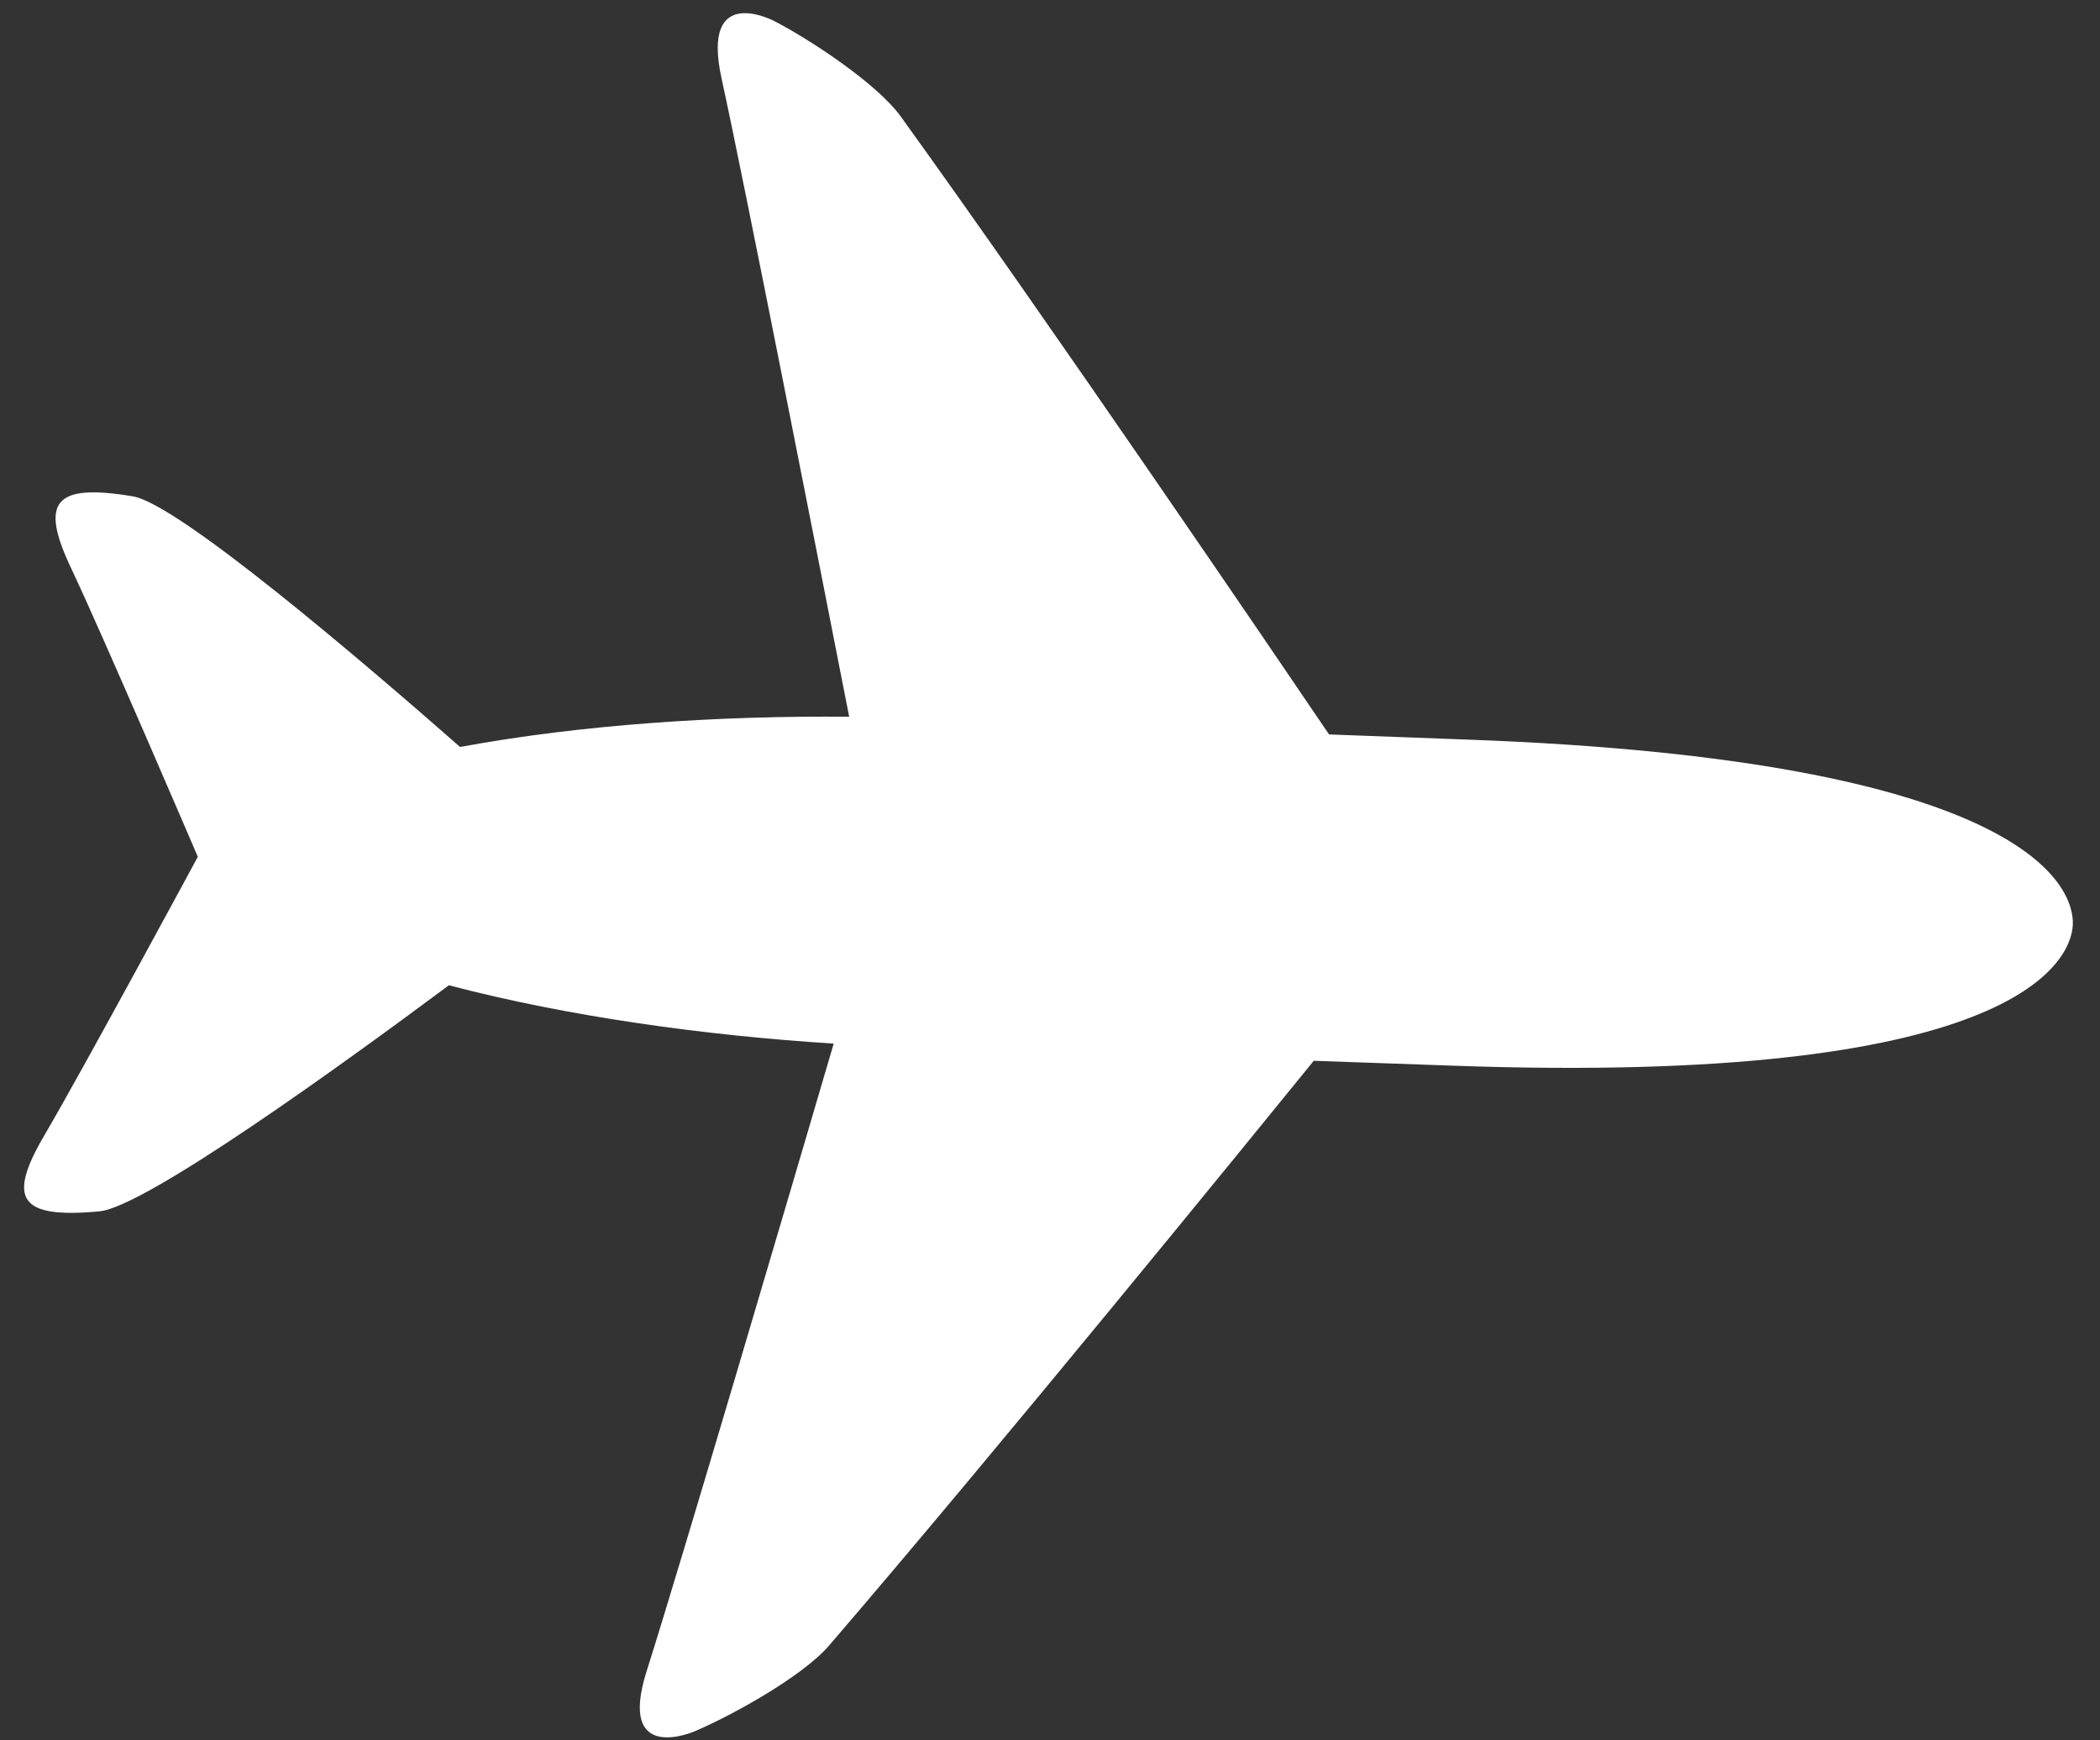 <svg width="35" height="29" viewBox="0 0 35 29" fill="none" xmlns="http://www.w3.org/2000/svg">
<rect x="0" y="0" width="35" height="29" fill="#333333" stroke="none"/>
<g clip-path="url(#clip0_753_4)">
<path d="M10.779 27.841C11.35 26.044 13.151 19.923 13.895 17.39C11.751 17.254 9.481 16.942 7.481 16.418C5.752 17.705 2.427 20.114 1.656 20.185C0.331 20.308 0.109 19.991 0.74 18.917C1.372 17.843 3.297 14.277 3.297 14.277C3.297 14.277 1.714 10.583 1.185 9.468C0.656 8.352 0.908 8.052 2.216 8.271C2.978 8.399 6.065 11.039 7.668 12.447C9.711 12.07 12.003 11.924 14.153 11.943C13.647 9.364 12.426 3.135 12.025 1.302C11.674 -0.307 12.91 0.354 12.91 0.354C13.481 0.648 14.612 1.386 15.014 1.943C17.511 5.406 21.269 10.937 22.151 12.238L24.453 12.324C33.776 12.662 34.576 14.775 34.547 15.411C34.517 16.047 33.522 18.094 24.198 17.757L21.896 17.676C20.895 18.908 16.631 24.149 13.818 27.42C13.365 27.946 12.168 28.6 11.573 28.851C11.572 28.85 10.277 29.419 10.779 27.841Z" fill="white"/>
</g>
<defs>
<clipPath id="clip0_753_4">
<rect width="35" height="29" fill="white"/>
</clipPath>
</defs>
</svg>
